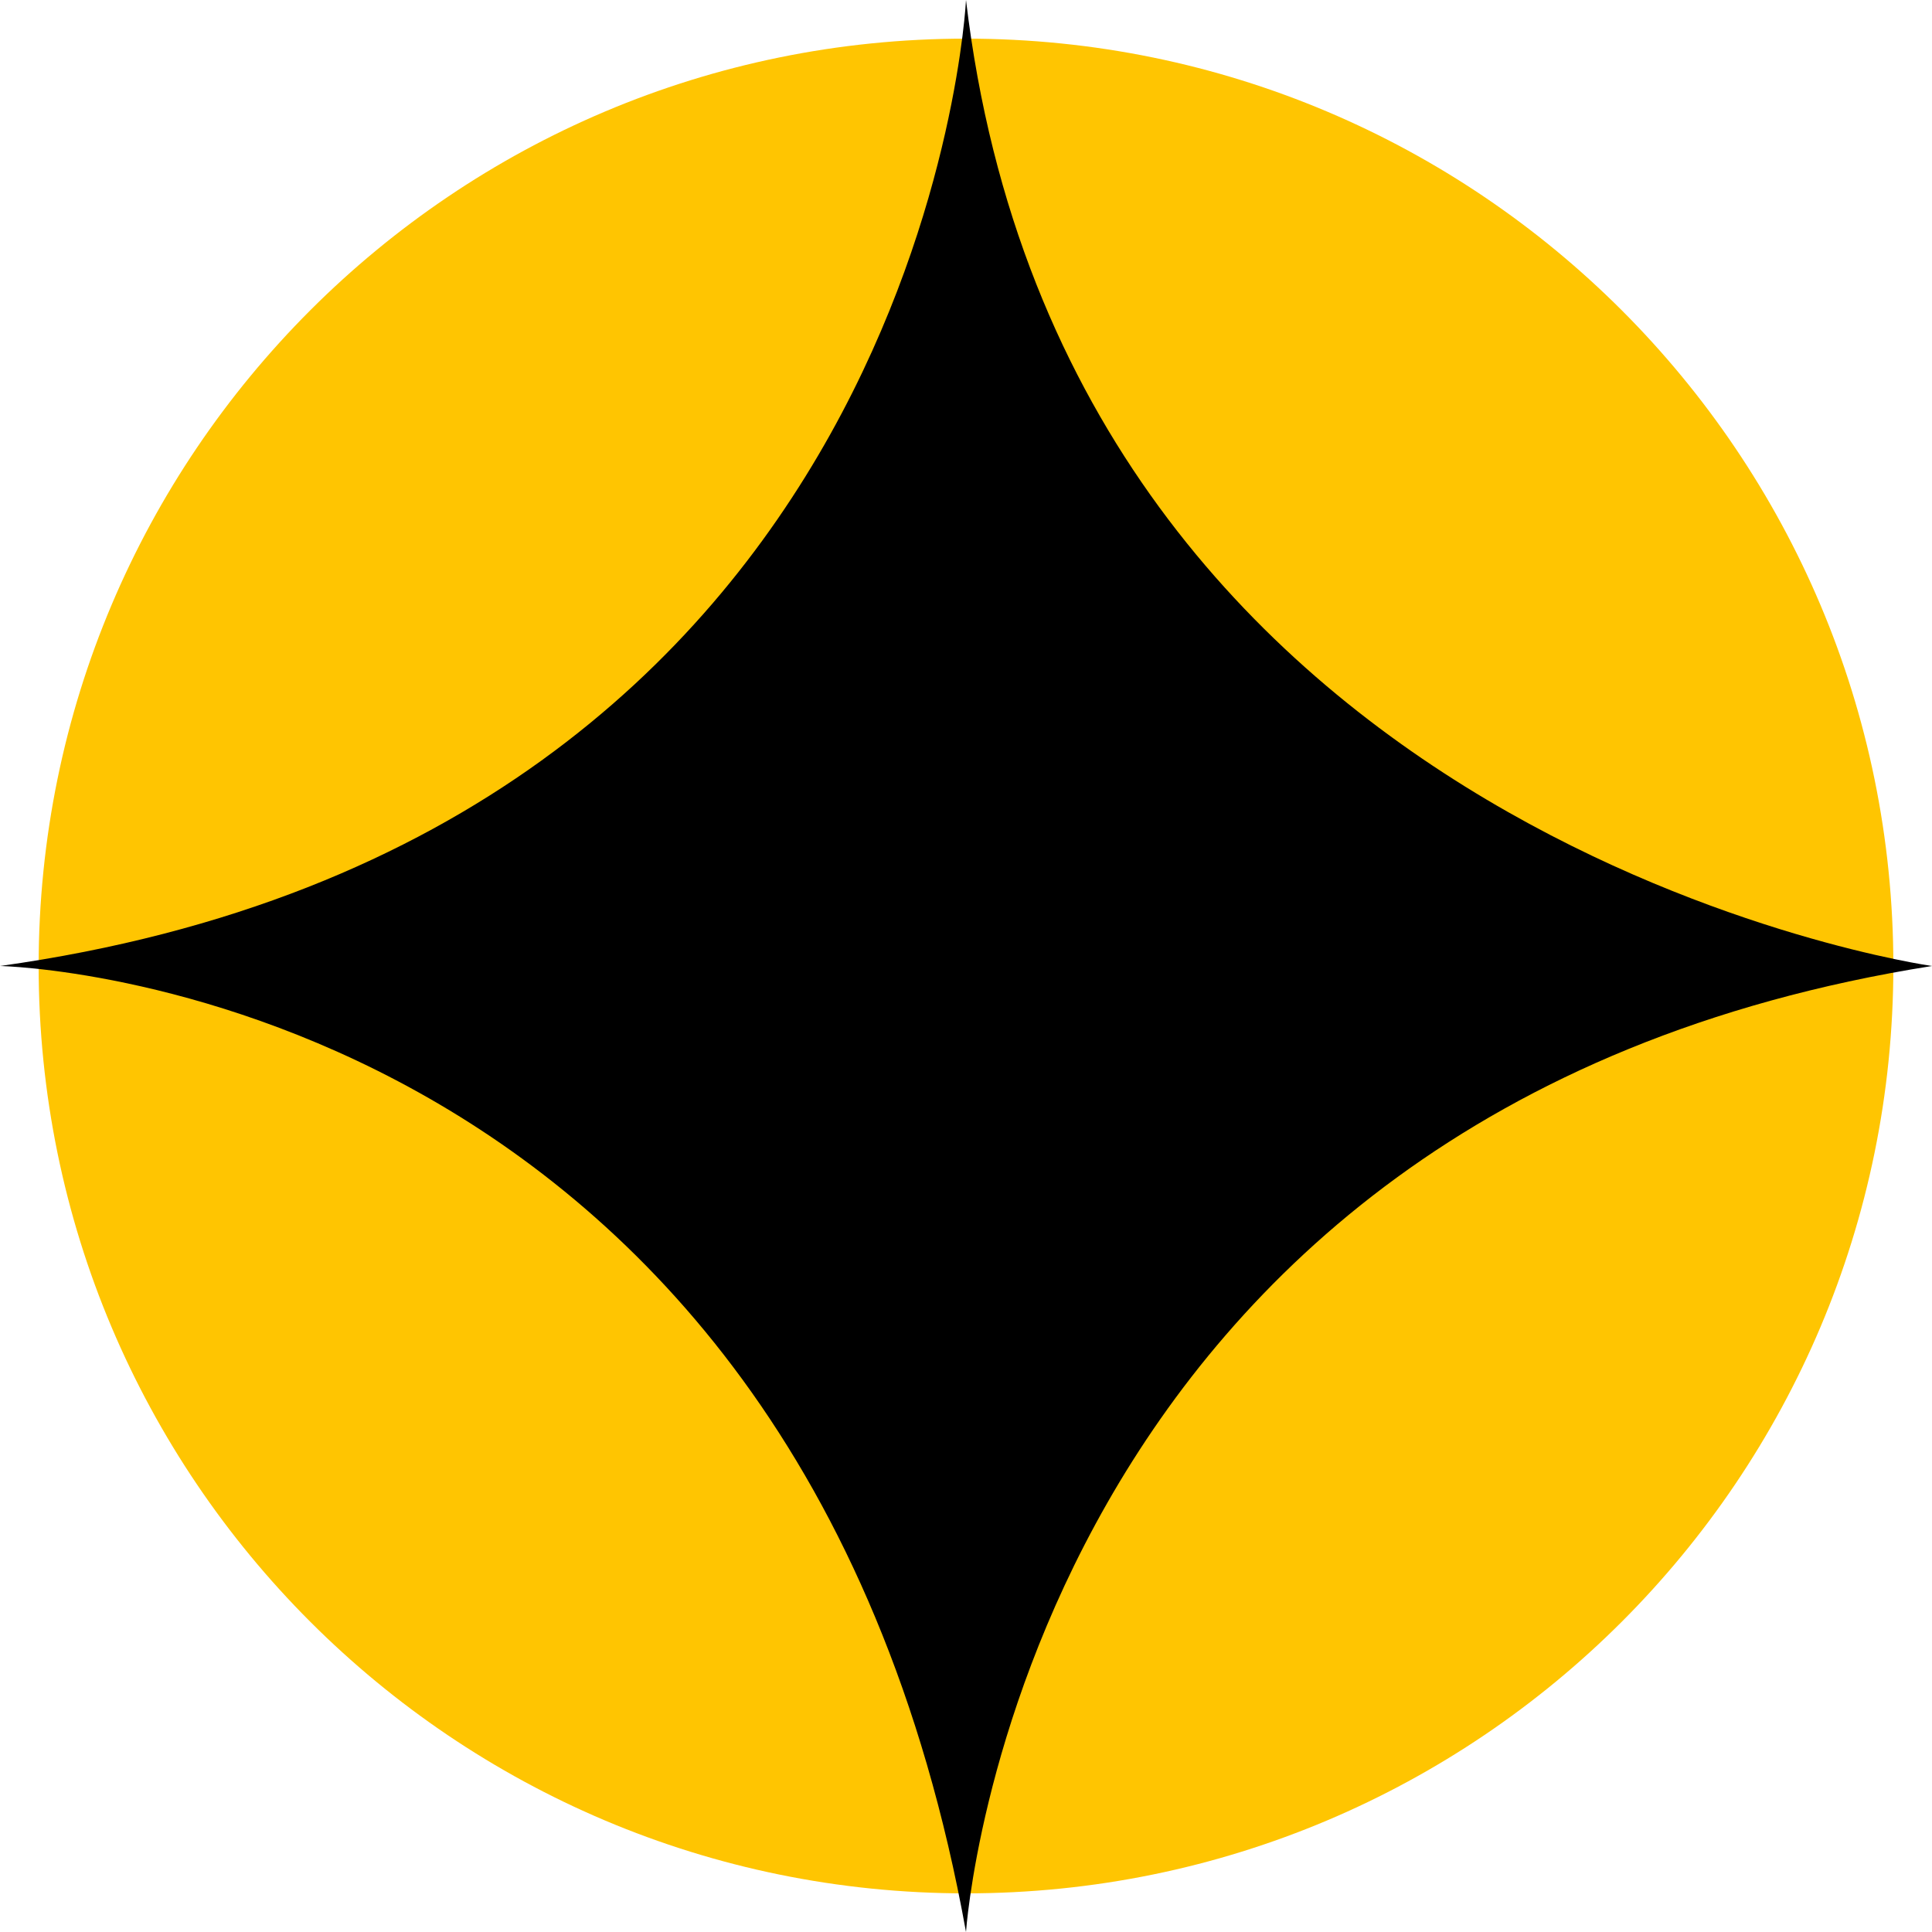 <svg width="24" height="24" fill="none" xmlns="http://www.w3.org/2000/svg"><path d="M12 23.52c6.363 0 11.52-5.157 11.52-11.52C23.52 5.639 18.363.48 12 .48 5.639.48.48 5.638.48 12c0 6.363 5.158 11.52 11.52 11.52Z" fill="#FFC501"></path><path d="M12 0s-.5 10.394-12 12c0 0 9.872.19 12 12 0 0 .678-10.21 12-12 0 0-10.758-1.514-12-12Z" fill="#000"></path></svg>